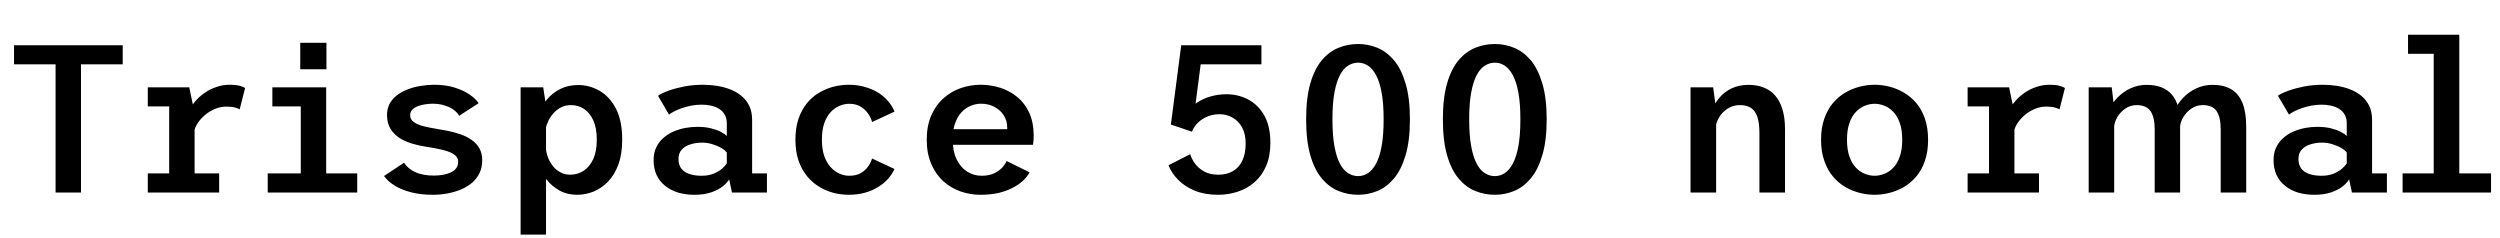 <svg xmlns="http://www.w3.org/2000/svg" xmlns:xlink="http://www.w3.org/1999/xlink" width="285.192" height="27.12"><path fill="black" d="M9.24 21.96L6.34 21.96L6.34 7.34L1.60 7.34L1.60 5.16L14.00 5.16L14.00 7.34L9.24 7.34L9.24 21.96ZM25.00 21.96L16.86 21.96L16.86 19.78L19.30 19.78L19.30 12.14L16.86 12.14L16.86 9.96L21.59 9.96L22.20 12.88L22.20 19.78L25.00 19.78L25.00 21.96ZM22.14 15L22.14 15L21.10 14.52Q21.11 13.73 21.40 13.00Q21.68 12.28 22.18 11.67Q22.67 11.06 23.32 10.61Q23.96 10.16 24.70 9.92Q25.43 9.67 26.17 9.67L26.17 9.67Q27.01 9.67 27.43 9.81Q27.84 9.95 27.96 10.04L27.96 10.04L27.34 12.48Q27.24 12.40 26.86 12.28Q26.47 12.16 25.82 12.16L25.82 12.16Q25.19 12.16 24.59 12.40Q23.99 12.64 23.48 13.04Q22.97 13.45 22.61 13.96Q22.26 14.46 22.14 15ZM40.75 21.96L30.54 21.96L30.54 19.78L34.31 19.78L34.31 12.14L31.07 12.14L31.07 9.96L37.21 9.96L37.21 19.78L40.75 19.78L40.75 21.96ZM34.25 7.90L34.25 4.88L37.24 4.88L37.24 7.90L34.25 7.90ZM49.38 22.22L49.38 22.22Q48.04 22.22 46.95 21.95Q45.86 21.68 45.07 21.20Q44.27 20.72 43.81 20.08L43.81 20.08L46.09 18.56Q46.30 18.89 46.62 19.16Q46.94 19.44 47.38 19.64Q47.81 19.84 48.34 19.93Q48.88 20.03 49.48 20.03L49.48 20.03Q50.04 20.03 50.54 19.94Q51.05 19.85 51.44 19.66Q51.83 19.48 52.05 19.18Q52.27 18.88 52.27 18.44L52.27 18.44Q52.27 17.94 51.80 17.62Q51.34 17.30 50.51 17.10Q49.69 16.90 48.61 16.74L48.61 16.74Q47.80 16.62 47.00 16.38Q46.20 16.14 45.56 15.73Q44.92 15.31 44.53 14.67Q44.15 14.03 44.15 13.14L44.15 13.14Q44.15 12.40 44.45 11.83Q44.76 11.27 45.29 10.86Q45.83 10.45 46.52 10.19Q47.22 9.92 47.99 9.80Q48.77 9.67 49.54 9.67L49.54 9.67Q50.84 9.67 51.86 9.99Q52.88 10.31 53.58 10.79Q54.28 11.28 54.60 11.77L54.60 11.77L52.38 13.21Q52.22 12.91 51.93 12.66Q51.64 12.41 51.23 12.22Q50.83 12.04 50.36 11.93Q49.90 11.83 49.38 11.83L49.38 11.83Q48.96 11.83 48.51 11.90Q48.06 11.96 47.67 12.11Q47.28 12.26 47.03 12.52Q46.79 12.77 46.79 13.15L46.79 13.15Q46.79 13.62 47.19 13.91Q47.59 14.21 48.29 14.39Q48.98 14.57 49.87 14.71L49.87 14.71Q50.50 14.81 51.20 14.95Q51.90 15.10 52.58 15.34Q53.26 15.58 53.80 15.96Q54.35 16.34 54.68 16.91Q55.01 17.48 55.01 18.28L55.01 18.28Q55.01 19.10 54.70 19.75Q54.38 20.39 53.84 20.86Q53.29 21.32 52.57 21.62Q51.85 21.92 51.04 22.07Q50.22 22.22 49.38 22.22ZM62.29 26.76L59.39 26.76L59.39 9.96L61.97 9.96L62.29 12.07L62.29 26.76ZM65.83 22.22L65.83 22.22Q64.69 22.22 63.82 21.73Q62.94 21.24 62.34 20.47Q61.74 19.70 61.44 18.83Q61.14 17.96 61.14 17.20L61.14 17.20L62.26 16.82Q62.30 17.41 62.52 17.98Q62.74 18.54 63.10 18.98Q63.47 19.42 63.95 19.67Q64.44 19.93 65.04 19.93L65.04 19.93Q65.88 19.93 66.57 19.49Q67.26 19.04 67.67 18.16Q68.08 17.27 68.08 15.94L68.08 15.94Q68.08 14.60 67.68 13.73Q67.28 12.85 66.62 12.42Q65.95 11.99 65.12 11.99L65.12 11.99Q64.52 11.99 64.04 12.23Q63.55 12.47 63.18 12.87Q62.81 13.27 62.56 13.78Q62.32 14.29 62.21 14.81L62.21 14.81L61.16 14.44Q61.16 13.68 61.49 12.86Q61.81 12.04 62.42 11.32Q63.02 10.60 63.92 10.15Q64.81 9.70 65.95 9.70L65.95 9.70Q67.25 9.70 68.40 10.36Q69.55 11.02 70.27 12.40Q70.98 13.78 70.98 15.94L70.98 15.94Q70.98 17.56 70.55 18.74Q70.12 19.93 69.38 20.70Q68.64 21.47 67.72 21.85Q66.80 22.22 65.83 22.22ZM79.22 22.22L79.22 22.22Q78.22 22.22 77.36 21.97Q76.51 21.71 75.88 21.20Q75.25 20.70 74.90 19.96Q74.56 19.22 74.56 18.26L74.56 18.26Q74.56 17.46 74.85 16.84Q75.14 16.21 75.65 15.76Q76.15 15.31 76.79 15.02Q77.44 14.74 78.15 14.60Q78.86 14.47 79.57 14.47L79.57 14.47Q80.40 14.47 81.08 14.63Q81.76 14.80 82.23 15.04Q82.70 15.29 82.91 15.52L82.91 15.52L82.91 14.05Q82.91 13.48 82.67 13.07Q82.44 12.67 82.04 12.42Q81.64 12.17 81.11 12.05Q80.59 11.94 80.03 11.94L80.03 11.94Q79.43 11.94 78.87 12.05Q78.31 12.16 77.83 12.32Q77.35 12.49 76.96 12.68Q76.57 12.88 76.32 13.07L76.32 13.07L75.06 10.92Q75.49 10.62 76.28 10.34Q77.06 10.06 78.07 9.86Q79.08 9.67 80.20 9.67L80.20 9.67Q80.98 9.67 81.77 9.79Q82.56 9.91 83.28 10.19Q84 10.46 84.57 10.93Q85.14 11.39 85.47 12.07Q85.80 12.74 85.80 13.69L85.80 13.69L85.80 19.78L87.49 19.78L87.49 21.96L83.50 21.96L83.18 20.45Q82.98 20.83 82.46 21.25Q81.95 21.66 81.14 21.94Q80.33 22.22 79.22 22.22ZM80.02 20.05L80.02 20.05Q80.80 20.05 81.38 19.82Q81.97 19.58 82.36 19.25Q82.74 18.91 82.91 18.64L82.91 18.64L82.91 17.41Q82.73 17.14 82.28 16.88Q81.84 16.62 81.27 16.45Q80.70 16.27 80.10 16.27L80.10 16.27Q79.44 16.27 78.82 16.45Q78.19 16.63 77.80 17.04Q77.40 17.45 77.40 18.13L77.40 18.13Q77.40 18.82 77.73 19.24Q78.06 19.66 78.65 19.85Q79.25 20.05 80.02 20.05ZM96.82 22.22L96.82 22.22Q95.95 22.22 95.08 22.00Q94.21 21.77 93.43 21.29Q92.65 20.82 92.05 20.08Q91.44 19.33 91.09 18.31Q90.74 17.28 90.74 15.94L90.74 15.94Q90.74 14.58 91.09 13.55Q91.44 12.52 92.05 11.78Q92.65 11.04 93.43 10.58Q94.21 10.12 95.08 9.89Q95.95 9.67 96.82 9.67L96.82 9.67Q97.80 9.67 98.63 9.91Q99.47 10.14 100.15 10.55Q100.82 10.97 101.30 11.53Q101.78 12.08 102.05 12.73L102.05 12.73L99.49 13.92Q99.36 13.45 99.04 12.97Q98.71 12.49 98.18 12.17Q97.66 11.84 96.89 11.84L96.89 11.84Q96.32 11.84 95.77 12.07Q95.22 12.30 94.76 12.79Q94.31 13.27 94.03 14.05Q93.76 14.83 93.76 15.94L93.76 15.94Q93.76 17.03 94.03 17.80Q94.31 18.58 94.76 19.07Q95.22 19.57 95.77 19.81Q96.32 20.05 96.89 20.05L96.89 20.05Q97.66 20.05 98.19 19.75Q98.72 19.44 99.04 18.98Q99.36 18.53 99.48 18.08L99.48 18.08L102.04 19.28Q101.77 19.87 101.30 20.41Q100.82 20.94 100.15 21.35Q99.48 21.76 98.65 21.99Q97.81 22.22 96.82 22.22ZM111.83 22.22L111.83 22.22Q110.68 22.22 109.58 21.84Q108.49 21.46 107.62 20.68Q106.75 19.90 106.24 18.71Q105.72 17.53 105.72 15.94L105.72 15.94Q105.72 14.34 106.24 13.16Q106.75 11.99 107.63 11.21Q108.50 10.43 109.60 10.05Q110.70 9.67 111.86 9.67L111.86 9.67Q113.06 9.67 114.16 10.03Q115.25 10.39 116.10 11.11Q116.95 11.83 117.44 12.92Q117.92 14.02 117.92 15.47L117.92 15.47Q117.92 15.71 117.90 16.01Q117.88 16.31 117.84 16.52L117.84 16.52L108.04 16.52L108.04 14.74L114.90 14.74Q114.90 14.69 114.90 14.66Q114.90 14.64 114.90 14.58L114.90 14.58Q114.90 13.76 114.50 13.15Q114.10 12.53 113.42 12.18Q112.75 11.83 111.91 11.83L111.91 11.83Q111.32 11.83 110.74 12.07Q110.16 12.30 109.70 12.79Q109.24 13.27 108.96 14.05Q108.68 14.82 108.68 15.91L108.68 15.91Q108.68 17.26 109.13 18.18Q109.58 19.10 110.33 19.58Q111.08 20.05 111.98 20.05L111.98 20.05Q112.81 20.05 113.39 19.78Q113.98 19.50 114.33 19.12Q114.68 18.73 114.83 18.37L114.83 18.37L117.46 19.66Q117.16 20.20 116.65 20.66Q116.14 21.12 115.43 21.47Q114.72 21.83 113.82 22.03Q112.92 22.22 111.83 22.22ZM138.97 22.22L138.97 22.22Q137.46 22.22 136.31 21.76Q135.17 21.29 134.41 20.52Q133.64 19.75 133.30 18.85L133.30 18.85L135.78 17.59Q135.91 18.07 136.29 18.62Q136.67 19.16 137.34 19.55Q138.01 19.93 139.00 19.93L139.00 19.93Q139.94 19.93 140.65 19.52Q141.35 19.12 141.73 18.31Q142.10 17.51 142.10 16.36L142.10 16.36Q142.10 15.28 141.70 14.54Q141.29 13.80 140.61 13.42Q139.93 13.03 139.14 13.03L139.14 13.03Q138.37 13.03 137.74 13.29Q137.11 13.55 136.66 14.00Q136.20 14.45 135.97 15.02L135.97 15.02L134.75 14.29Q134.93 13.49 135.39 12.83Q135.85 12.18 136.55 11.71Q137.26 11.24 138.11 11.00Q138.97 10.75 139.93 10.75L139.93 10.75Q141.25 10.75 142.39 11.35Q143.53 11.95 144.23 13.18Q144.92 14.40 144.92 16.30L144.92 16.30Q144.92 17.81 144.44 18.92Q143.96 20.04 143.13 20.77Q142.30 21.50 141.22 21.86Q140.15 22.22 138.97 22.22ZM136.97 7.34L135.97 15.02L133.57 14.21L134.75 5.16L143.90 5.16L143.90 7.34L136.97 7.34ZM154.93 22.22L154.93 22.22Q153.77 22.22 152.70 21.79Q151.63 21.36 150.80 20.37Q149.96 19.38 149.48 17.72Q149.00 16.06 149.00 13.61L149.00 13.61Q149.00 11.17 149.48 9.51Q149.96 7.85 150.80 6.86Q151.63 5.88 152.70 5.45Q153.77 5.02 154.93 5.02L154.93 5.02Q156.06 5.02 157.12 5.45Q158.17 5.88 159.01 6.86Q159.85 7.85 160.34 9.51Q160.84 11.17 160.84 13.61L160.84 13.61Q160.84 16.06 160.34 17.72Q159.85 19.38 159.01 20.37Q158.17 21.36 157.12 21.79Q156.06 22.22 154.93 22.22ZM154.93 20.09L154.93 20.09Q155.52 20.09 156.04 19.76Q156.56 19.43 156.97 18.68Q157.38 17.93 157.61 16.69Q157.84 15.44 157.84 13.61L157.84 13.61Q157.84 11.78 157.61 10.55Q157.38 9.31 156.97 8.56Q156.56 7.81 156.04 7.48Q155.52 7.15 154.93 7.15L154.93 7.15Q154.33 7.15 153.80 7.48Q153.26 7.81 152.86 8.56Q152.46 9.31 152.23 10.55Q152.00 11.78 152.00 13.61L152.00 13.61Q152.00 15.44 152.23 16.69Q152.46 17.93 152.86 18.68Q153.26 19.43 153.80 19.76Q154.33 20.09 154.93 20.09ZM170.53 22.22L170.53 22.22Q169.37 22.22 168.30 21.79Q167.23 21.36 166.40 20.37Q165.56 19.38 165.08 17.72Q164.60 16.06 164.60 13.61L164.60 13.61Q164.60 11.17 165.08 9.51Q165.56 7.85 166.40 6.86Q167.23 5.88 168.30 5.45Q169.37 5.02 170.53 5.02L170.53 5.02Q171.66 5.02 172.72 5.45Q173.77 5.88 174.61 6.86Q175.45 7.85 175.94 9.51Q176.44 11.17 176.44 13.61L176.44 13.61Q176.44 16.06 175.94 17.72Q175.45 19.38 174.61 20.37Q173.77 21.36 172.72 21.79Q171.66 22.22 170.53 22.22ZM170.53 20.09L170.53 20.09Q171.12 20.09 171.64 19.76Q172.16 19.43 172.57 18.68Q172.98 17.93 173.21 16.69Q173.44 15.44 173.44 13.61L173.44 13.61Q173.44 11.78 173.21 10.55Q172.98 9.31 172.57 8.56Q172.16 7.81 171.64 7.48Q171.12 7.15 170.53 7.15L170.53 7.15Q169.93 7.15 169.40 7.48Q168.86 7.81 168.46 8.56Q168.06 9.31 167.83 10.55Q167.60 11.78 167.60 13.61L167.60 13.61Q167.60 15.44 167.83 16.69Q168.06 17.93 168.46 18.68Q168.86 19.43 169.40 19.76Q169.93 20.09 170.53 20.09ZM195.77 21.96L192.85 21.96L192.85 9.96L195.43 9.96L195.77 12.44L195.77 21.96ZM203.63 21.96L200.71 21.96L200.71 15.23Q200.71 14.06 200.48 13.35Q200.24 12.64 199.75 12.31Q199.25 11.99 198.48 11.99L198.48 11.99Q197.93 11.99 197.44 12.20Q196.96 12.42 196.57 12.80Q196.19 13.18 195.96 13.67Q195.73 14.16 195.68 14.71L195.68 14.71L194.98 14.42Q194.98 13.56 195.26 12.72Q195.54 11.88 196.11 11.19Q196.68 10.50 197.52 10.09Q198.36 9.68 199.48 9.68L199.48 9.68Q200.42 9.68 201.18 9.98Q201.94 10.27 202.49 10.88Q203.04 11.50 203.33 12.46Q203.63 13.42 203.63 14.77L203.63 14.77L203.63 21.96ZM213.85 22.22L213.85 22.22Q213.04 22.22 212.18 22.01Q211.33 21.80 210.53 21.35Q209.74 20.89 209.11 20.15Q208.49 19.42 208.12 18.37Q207.74 17.33 207.74 15.94L207.74 15.94Q207.74 14.56 208.12 13.51Q208.49 12.47 209.11 11.74Q209.74 11.00 210.53 10.55Q211.33 10.09 212.18 9.88Q213.04 9.67 213.85 9.67L213.85 9.67Q214.67 9.67 215.52 9.88Q216.37 10.09 217.16 10.55Q217.96 11.00 218.59 11.74Q219.22 12.47 219.58 13.51Q219.95 14.56 219.95 15.94L219.95 15.94Q219.95 17.33 219.58 18.37Q219.22 19.42 218.59 20.15Q217.96 20.89 217.16 21.35Q216.37 21.80 215.52 22.01Q214.67 22.22 213.85 22.22ZM213.85 20.05L213.85 20.05Q214.40 20.05 214.96 19.83Q215.52 19.61 215.98 19.13Q216.44 18.66 216.72 17.87Q217.00 17.08 217.00 15.94L217.00 15.94Q217.00 14.81 216.72 14.02Q216.44 13.24 215.98 12.76Q215.52 12.28 214.96 12.06Q214.40 11.84 213.85 11.84L213.85 11.84Q213.30 11.84 212.74 12.06Q212.18 12.28 211.72 12.76Q211.26 13.24 210.98 14.02Q210.70 14.81 210.70 15.94L210.70 15.94Q210.70 17.08 210.98 17.87Q211.26 18.66 211.72 19.13Q212.18 19.61 212.74 19.83Q213.30 20.05 213.85 20.05ZM232.60 21.96L224.46 21.96L224.46 19.78L226.90 19.78L226.90 12.14L224.46 12.14L224.46 9.96L229.19 9.96L229.80 12.88L229.80 19.78L232.60 19.78L232.60 21.96ZM229.74 15L229.74 15L228.70 14.52Q228.71 13.73 229.00 13.00Q229.28 12.28 229.78 11.67Q230.27 11.06 230.92 10.61Q231.56 10.16 232.30 9.92Q233.03 9.67 233.77 9.67L233.77 9.67Q234.61 9.67 235.03 9.81Q235.44 9.95 235.56 10.04L235.56 10.04L234.94 12.48Q234.84 12.40 234.46 12.28Q234.07 12.16 233.42 12.16L233.42 12.16Q232.79 12.16 232.19 12.40Q231.59 12.64 231.08 13.04Q230.57 13.45 230.21 13.96Q229.86 14.46 229.74 15ZM256.24 21.96L253.33 21.96L253.33 14.74Q253.33 13.36 252.86 12.67Q252.38 11.99 251.28 11.99L251.28 11.99Q250.58 11.99 250.01 12.37Q249.43 12.76 249.07 13.35Q248.71 13.94 248.68 14.58L248.68 14.58L247.69 14.33Q247.70 13.45 248.06 12.62Q248.42 11.80 249.07 11.13Q249.72 10.46 250.57 10.07Q251.42 9.68 252.41 9.68L252.41 9.68Q253.69 9.68 254.54 10.19Q255.38 10.69 255.81 11.74Q256.24 12.79 256.24 14.44L256.24 14.44L256.24 21.96ZM241.18 21.96L238.27 21.96L238.27 9.96L240.90 9.96L241.18 12.36L241.18 21.96ZM248.70 21.96L245.80 21.96L245.80 14.74Q245.80 13.36 245.32 12.67Q244.84 11.99 243.74 11.99L243.74 11.99Q243.05 11.99 242.47 12.37Q241.90 12.76 241.54 13.35Q241.19 13.94 241.16 14.58L241.16 14.58L240.18 14.33Q240.18 13.45 240.55 12.62Q240.91 11.80 241.56 11.13Q242.21 10.46 243.06 10.07Q243.91 9.68 244.87 9.68L244.87 9.68Q246.79 9.68 247.75 10.78Q248.70 11.88 248.70 14.10L248.70 14.10L248.70 21.96ZM264.02 22.22L264.02 22.22Q263.02 22.22 262.16 21.97Q261.31 21.71 260.68 21.20Q260.05 20.70 259.70 19.96Q259.36 19.22 259.36 18.26L259.36 18.26Q259.36 17.46 259.65 16.84Q259.94 16.21 260.45 15.76Q260.95 15.31 261.59 15.02Q262.24 14.74 262.95 14.60Q263.66 14.47 264.37 14.47L264.37 14.47Q265.20 14.47 265.88 14.63Q266.56 14.80 267.03 15.04Q267.50 15.29 267.71 15.52L267.71 15.52L267.71 14.05Q267.71 13.48 267.47 13.07Q267.24 12.67 266.84 12.42Q266.44 12.17 265.91 12.05Q265.39 11.94 264.83 11.94L264.83 11.94Q264.23 11.94 263.67 12.05Q263.11 12.16 262.63 12.32Q262.15 12.49 261.76 12.68Q261.37 12.88 261.12 13.07L261.12 13.07L259.86 10.92Q260.29 10.62 261.08 10.34Q261.86 10.06 262.87 9.86Q263.88 9.67 265.00 9.67L265.00 9.67Q265.78 9.67 266.57 9.79Q267.36 9.91 268.08 10.19Q268.80 10.46 269.37 10.93Q269.94 11.39 270.27 12.07Q270.60 12.74 270.60 13.69L270.60 13.69L270.60 19.78L272.29 19.78L272.29 21.96L268.30 21.96L267.98 20.45Q267.78 20.83 267.26 21.25Q266.75 21.66 265.94 21.94Q265.13 22.22 264.02 22.22ZM264.82 20.05L264.82 20.05Q265.60 20.05 266.18 19.82Q266.77 19.58 267.16 19.25Q267.54 18.91 267.71 18.64L267.71 18.64L267.71 17.41Q267.53 17.14 267.08 16.88Q266.64 16.62 266.07 16.45Q265.50 16.27 264.90 16.27L264.90 16.27Q264.24 16.27 263.62 16.45Q262.99 16.63 262.60 17.04Q262.20 17.45 262.20 18.13L262.20 18.13Q262.20 18.82 262.53 19.24Q262.86 19.66 263.45 19.85Q264.05 20.05 264.82 20.05ZM284.17 21.96L274.08 21.96L274.08 19.78L277.63 19.78L277.63 6.14L274.70 6.14L274.70 3.96L280.55 3.96L280.55 19.78L284.17 19.78L284.17 21.96Z"/></svg>